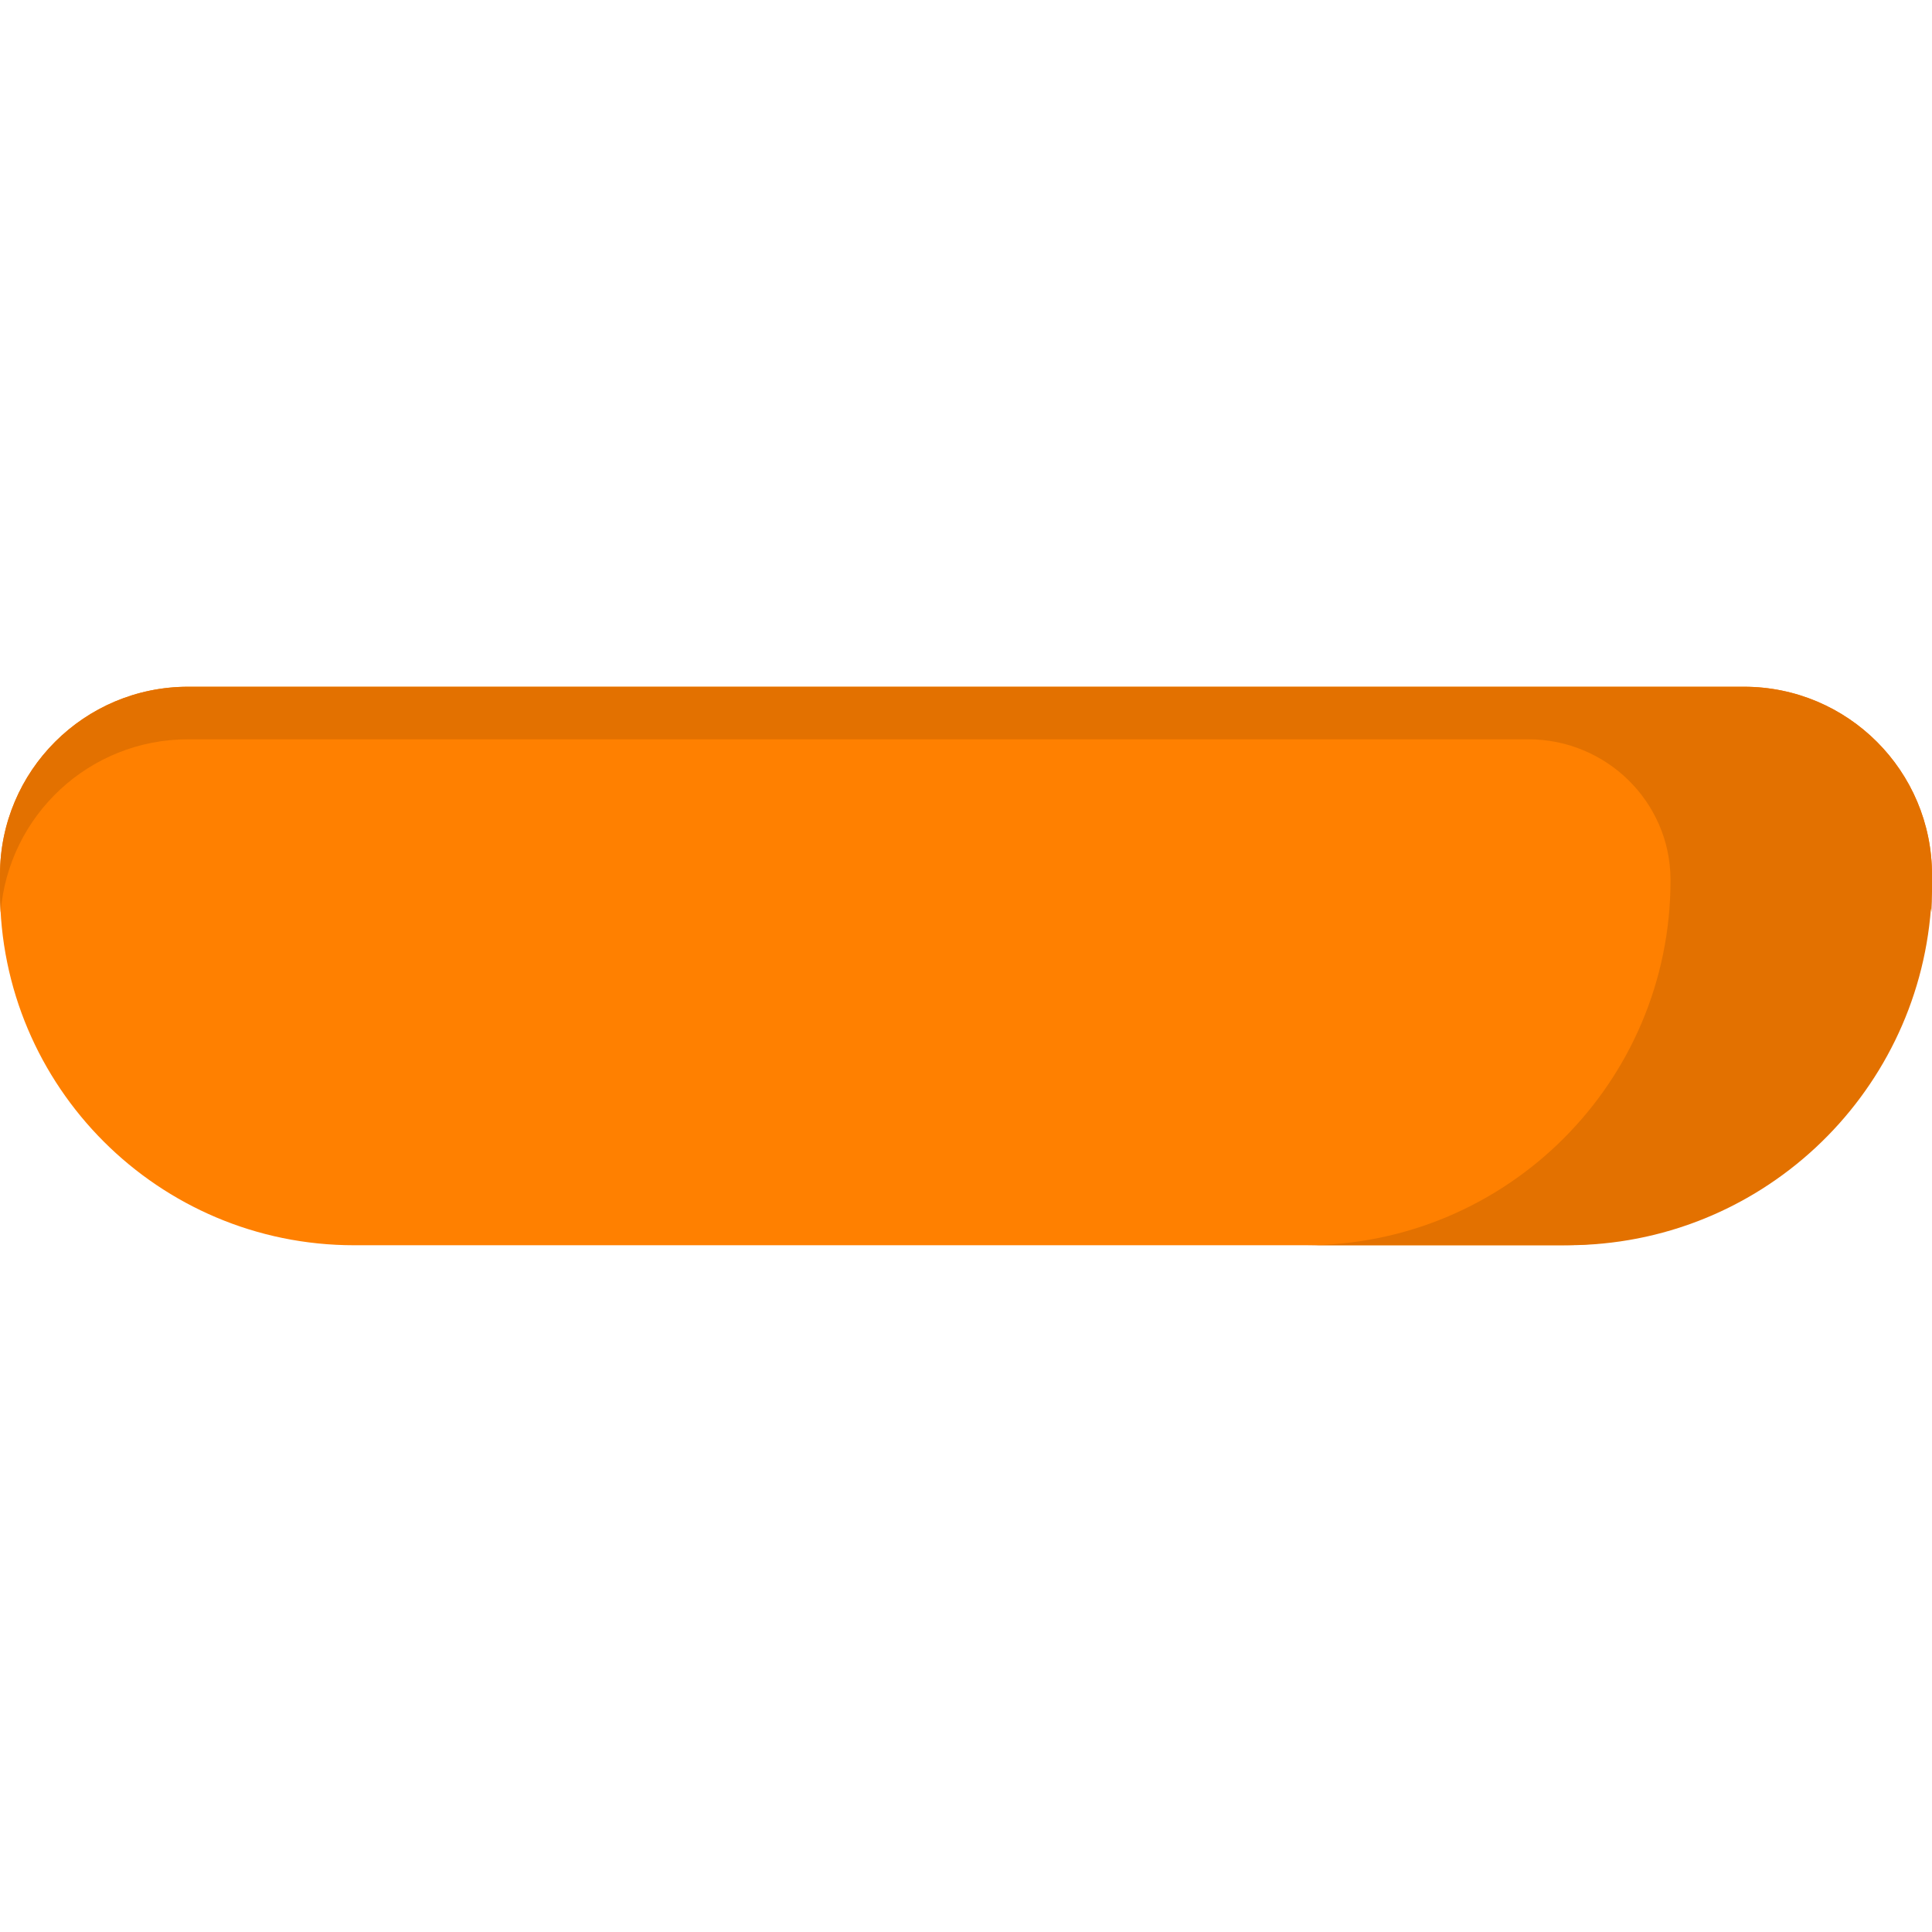 <svg width="512.001" height="512" xmlns="http://www.w3.org/2000/svg">

 <g>
  <title>background</title>
  <rect fill="none" id="canvas_background" height="402" width="582" y="-1" x="-1"/>
 </g>
 <g>
  <title>Layer 1</title>
  <path id="svg_3" fill="#ff8000" d="m413.829,330.004l-319.992,0c-51.824,0 -93.836,-42.012 -93.836,-93.836l0,-4.336c0,-27.523 22.312,-49.836 49.836,-49.836l412.328,0c27.523,0 49.836,22.312 49.836,49.836c0,54.219 -43.953,98.172 -98.172,98.172zm0,0"/>
  <path id="svg_4" fill="#e37100" d="m462.164,181.996l-412.328,0c-27.523,0 -49.836,22.312 -49.836,49.836l0,4.336c0,1.887 0.062,3.762 0.172,5.621c2.027,-25.664 23.48,-45.863 49.664,-45.863l355.234,0c20.527,0 37.457,16.445 37.633,36.969l0,0.441c0,53.391 -43.277,96.668 -96.668,96.668l69.297,0c50.898,0 92.605,-39.332 96.391,-89.262c0.035,0.348 0.078,0.695 0.105,1.047c0.109,-1.859 0.172,-3.734 0.172,-5.621l0,-4.336c0,-27.523 -22.312,-49.836 -49.836,-49.836zm0,0"/>
 </g>
</svg>